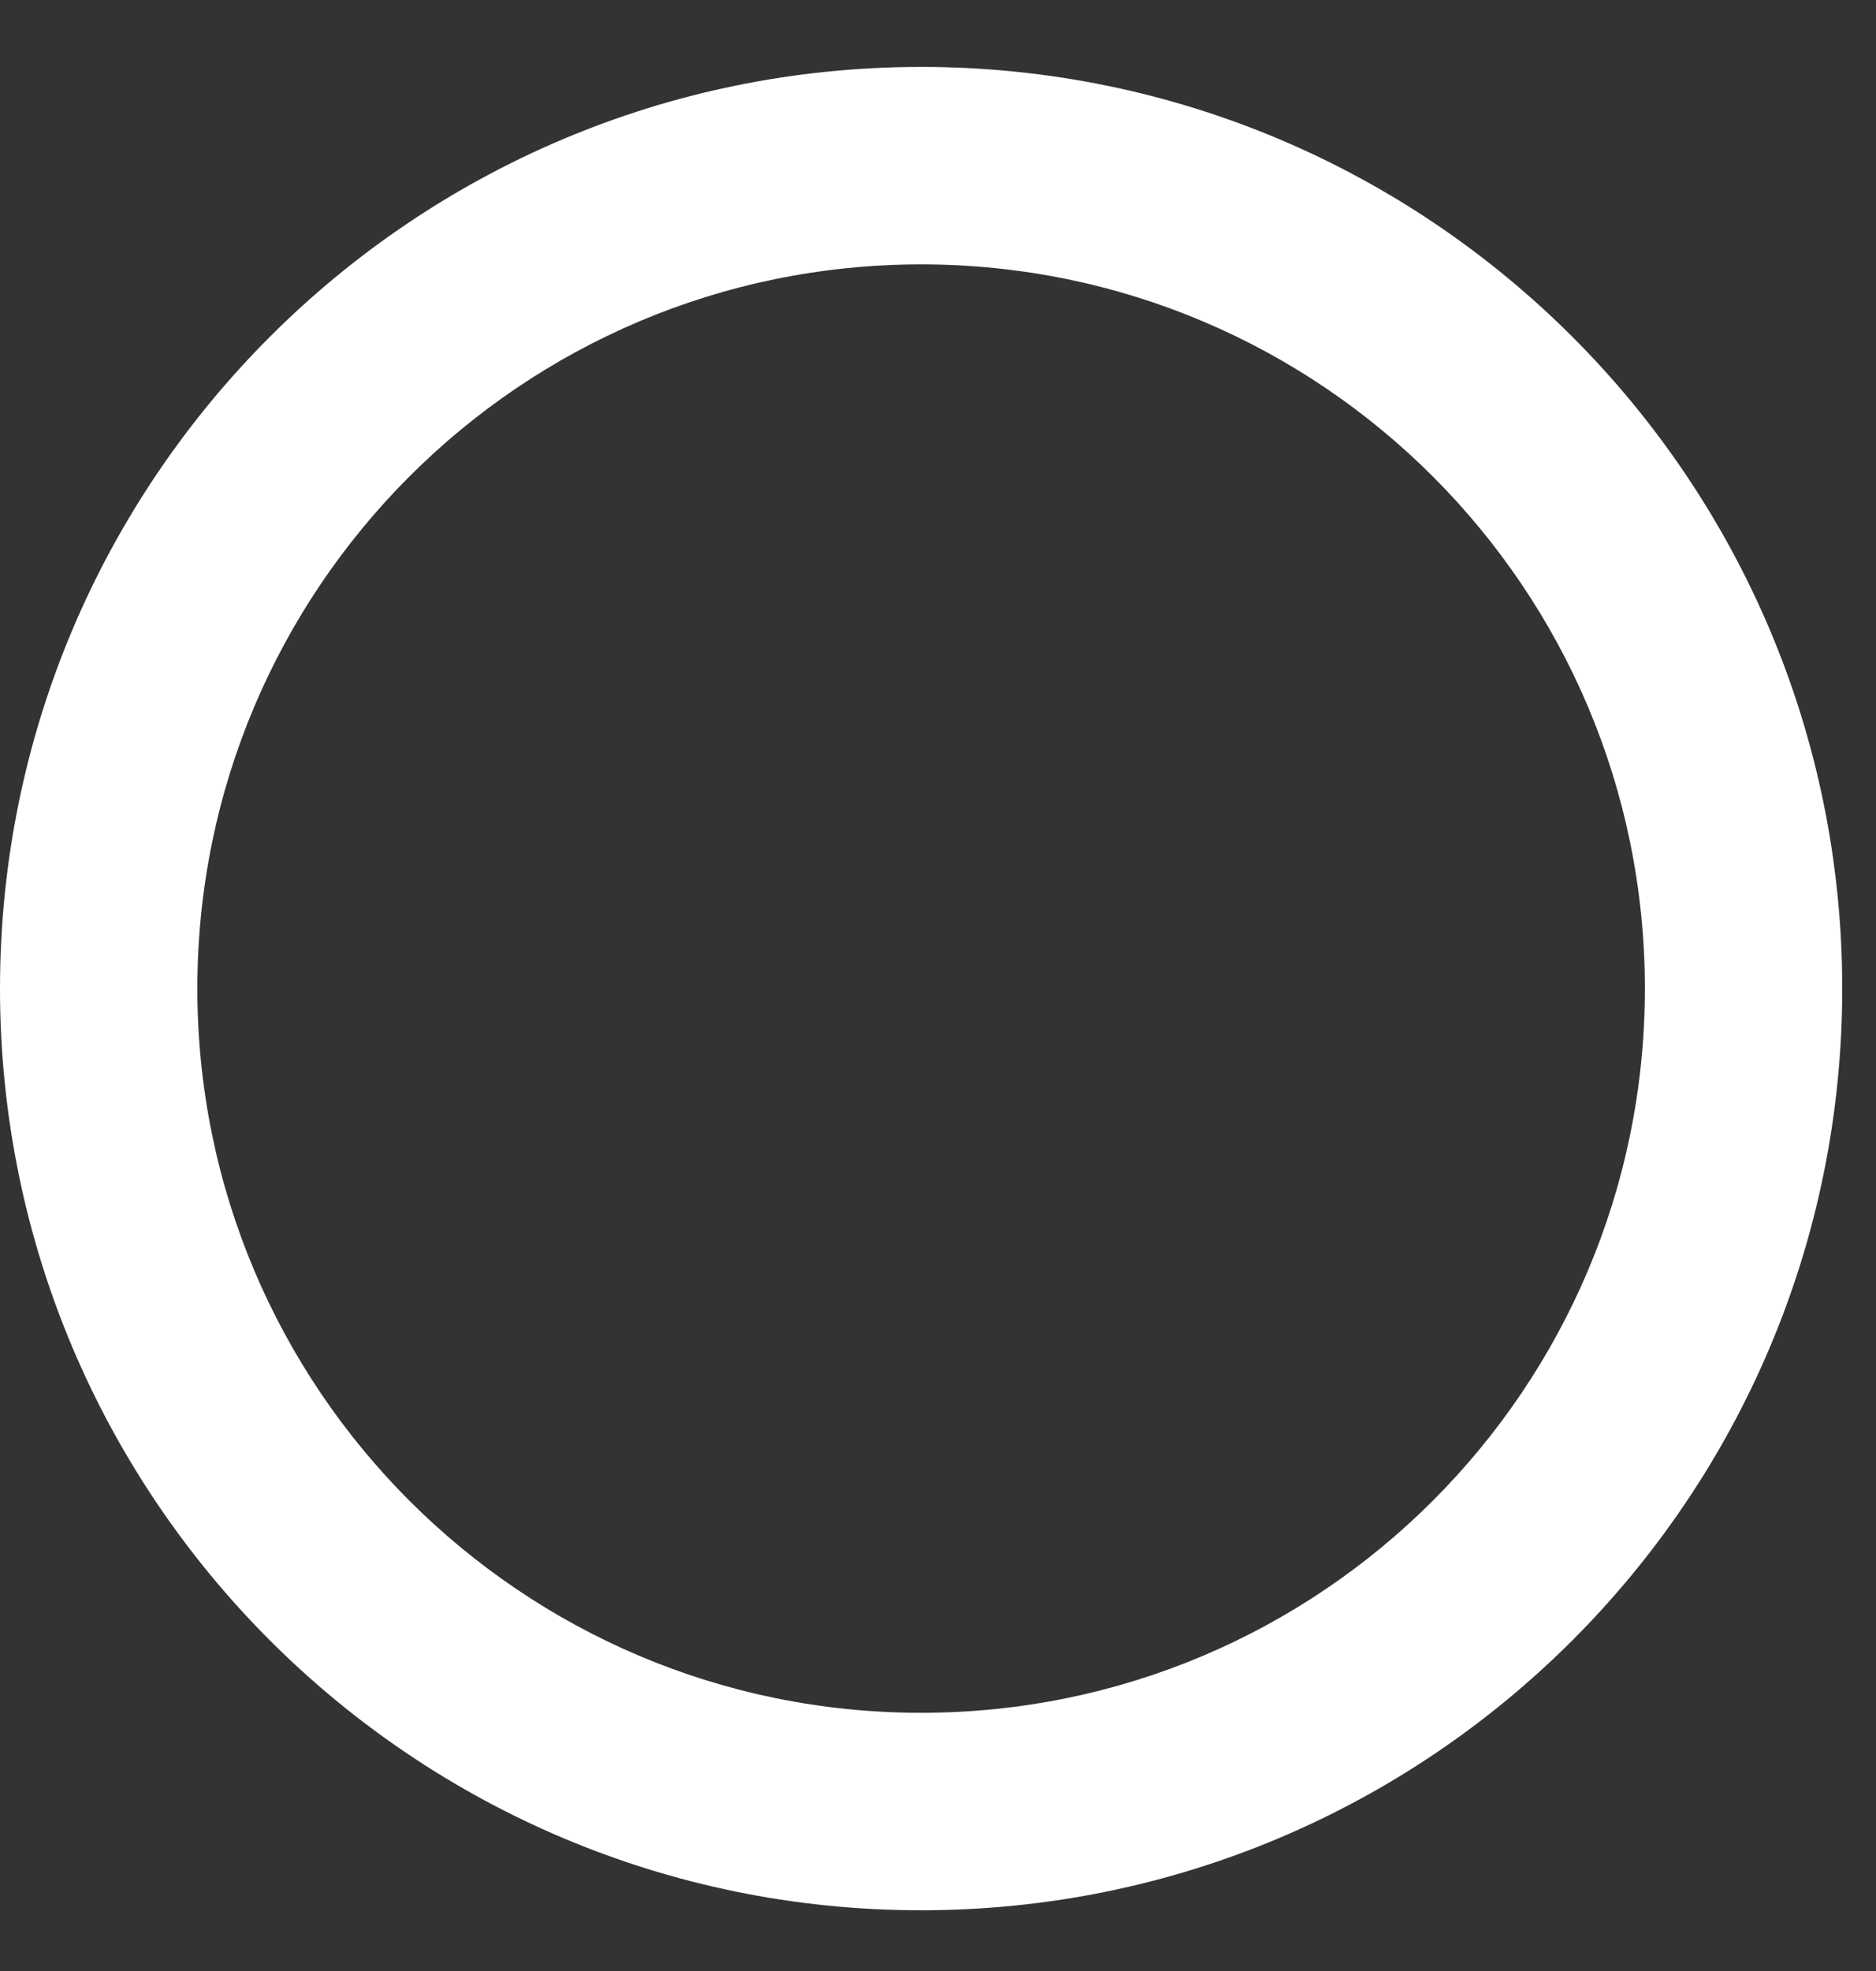 <svg width="20" height="21" viewBox="0 0 20 21" fill="none" xmlns="http://www.w3.org/2000/svg">
<rect x="0" y="0" width="20" height="21" fill="#333333" stroke="none"/>
<path fill-rule="evenodd" clip-rule="evenodd" d="M9.82 18.249C14.081 18.249 17.536 14.794 17.536 10.533C17.536 6.272 14.081 2.817 9.82 2.817C5.559 2.817 2.104 6.272 2.104 10.533C2.104 14.794 5.559 18.249 9.82 18.249ZM9.82 20.353C15.243 20.353 19.64 15.956 19.64 10.533C19.64 5.109 15.243 0.713 9.82 0.713C4.397 0.713 0 5.109 0 10.533C0 15.956 4.397 20.353 9.82 20.353Z" fill="white"/>
</svg>
